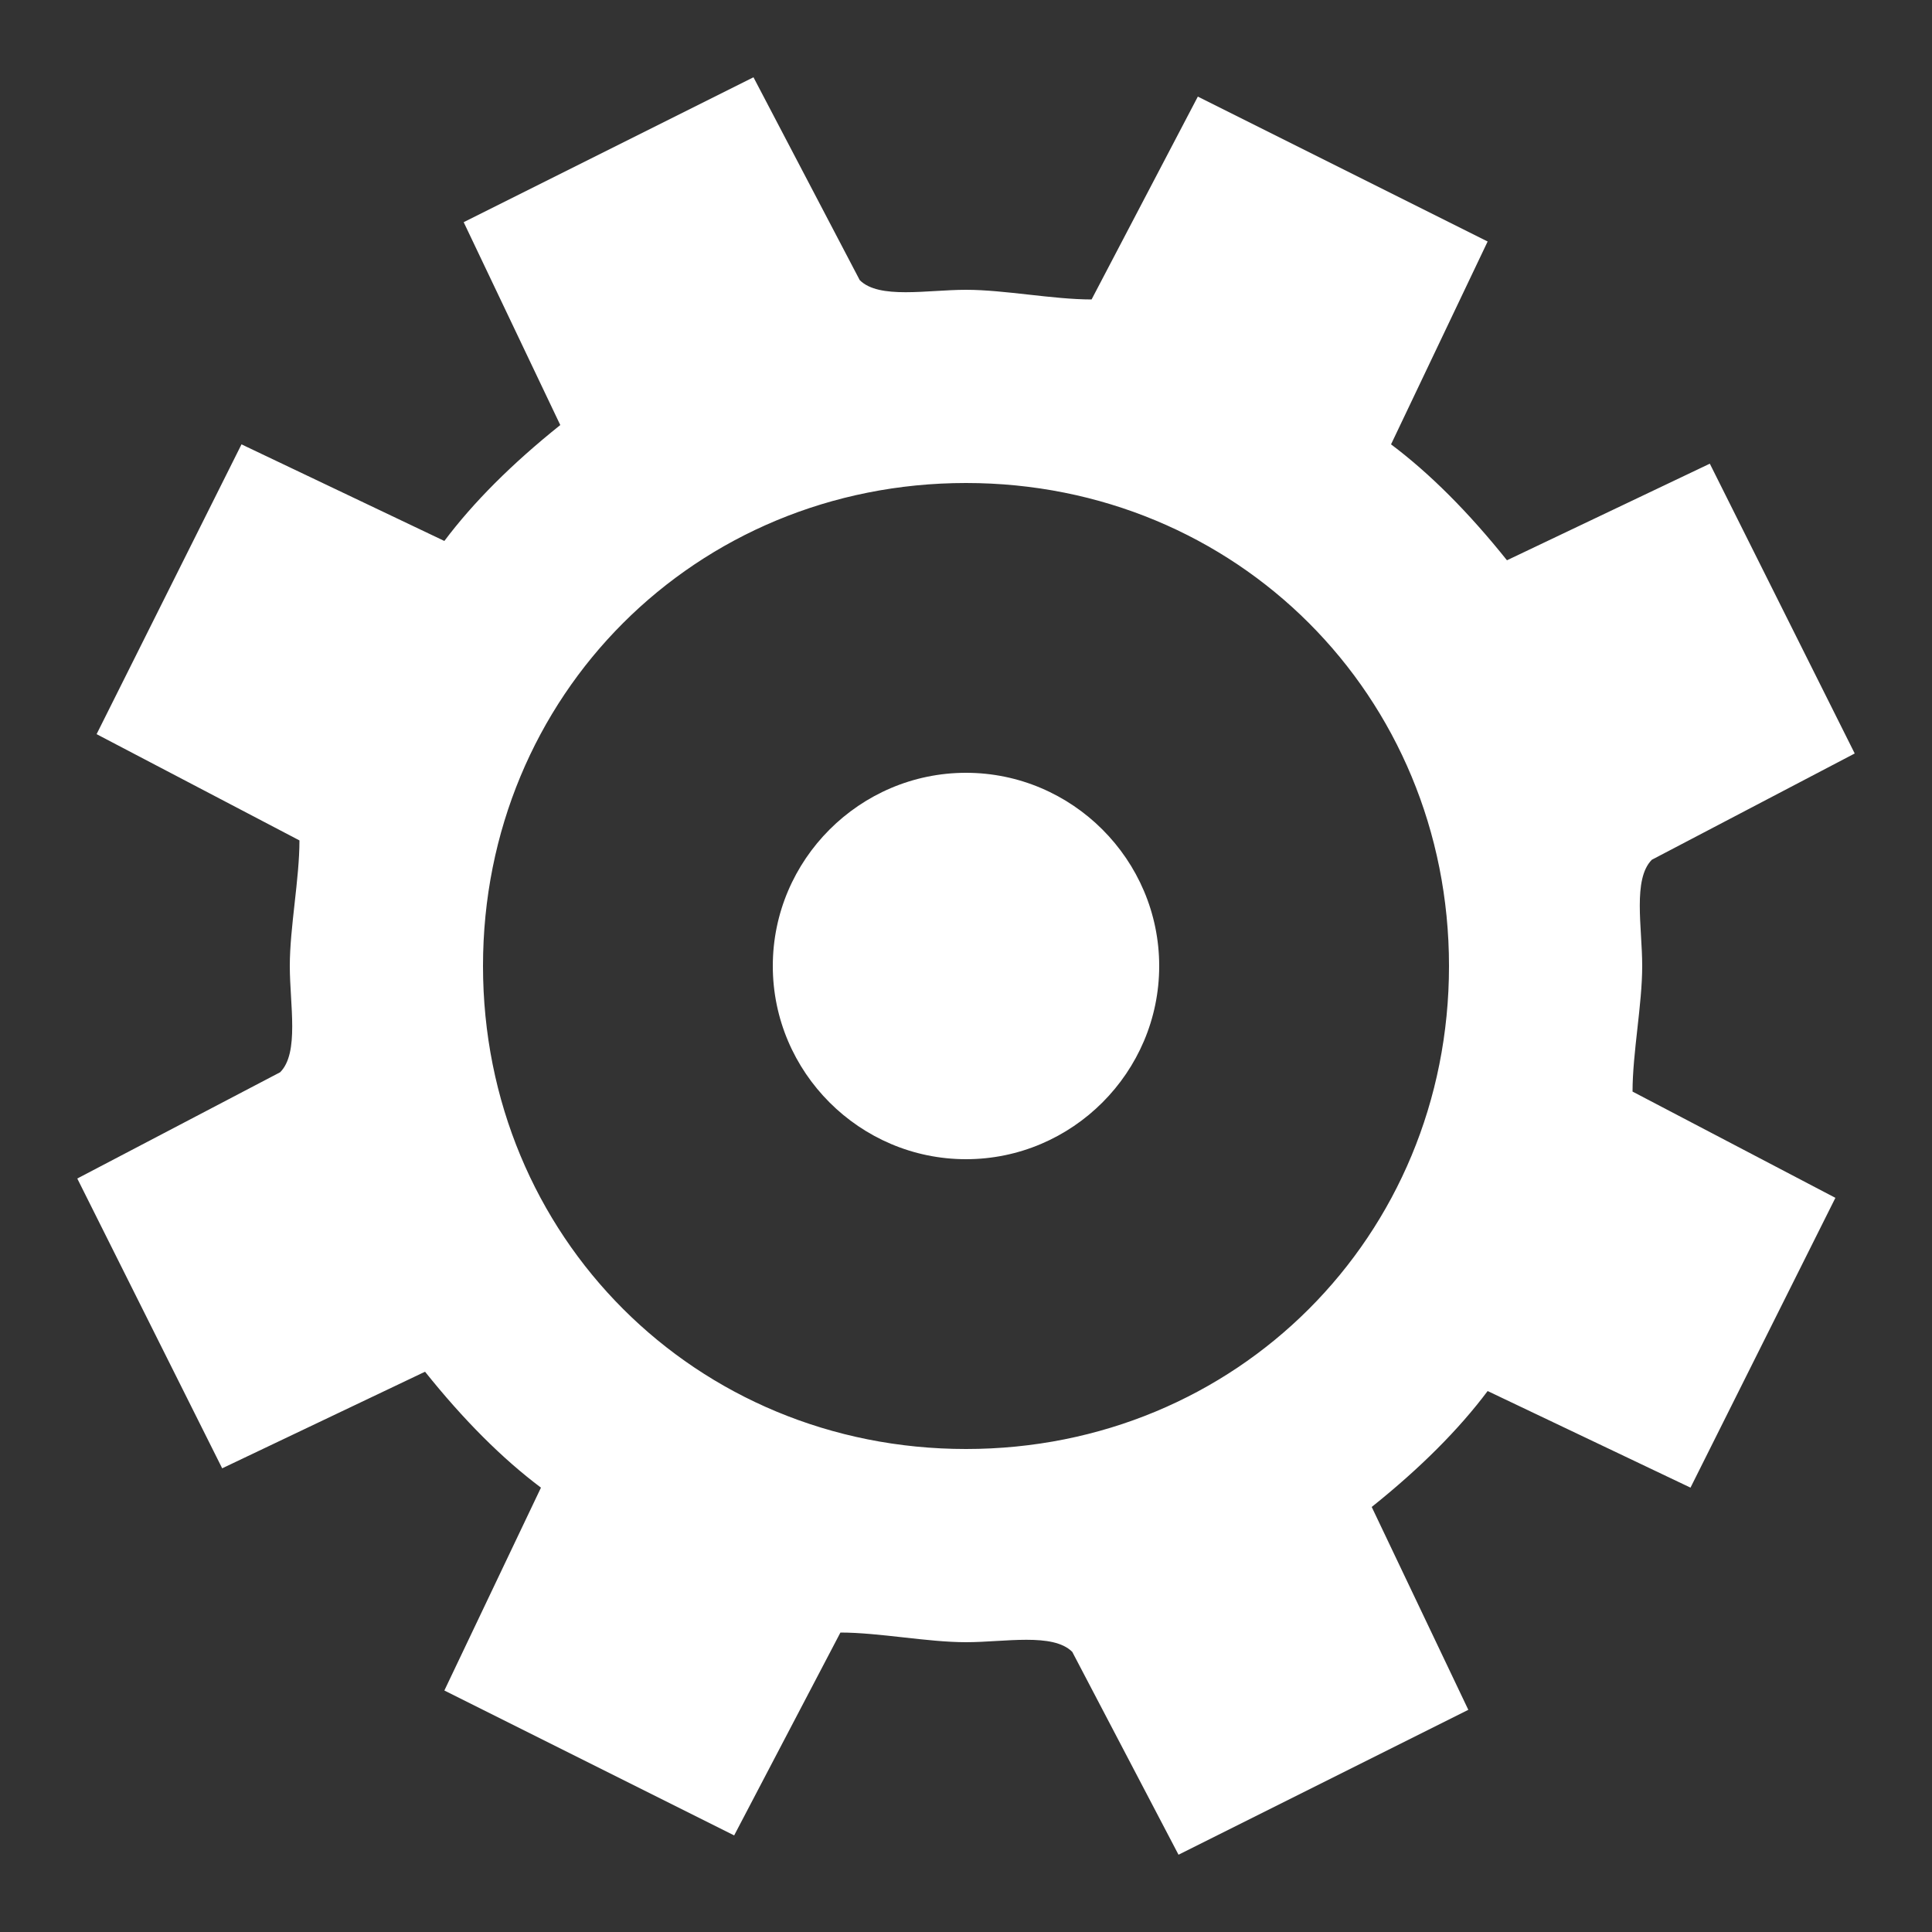 <svg xmlns="http://www.w3.org/2000/svg" xmlns:xlink="http://www.w3.org/1999/xlink" id="Слой_1" x="0" y="0" version="1.1" viewBox="0 0 20 20" xml:space="preserve" style="enable-background:new 0 0 20 20"><rect x="0" y="0" width="20" height="20" fill="#333333" stroke="none"/><style type="text/css">.st0{fill:#fff}</style><g><path d="M17,10c0-0.4-0.1-0.9,0.1-1.1l2.1-1.1l-1.5-3l-2.1,1c-0.4-0.5-0.8-0.9-1.2-1.2l1-2.1l-3-1.5l-1.1,2.1 C10.9,3.1,10.4,3,10,3S9.1,3.1,8.9,2.9L7.8,0.8l-3,1.5l1,2.1C5.3,4.8,4.9,5.2,4.6,5.6l-2.1-1L1,7.6l2.1,1.1C3.1,9.1,3,9.6,3,10 s0.1,0.9-0.1,1.1l-2.1,1.1l1.5,3l2.1-1c0.4,0.5,0.8,0.9,1.2,1.2l-1,2.1l3,1.5l1.1-2.1c0.4,0,0.9,0.1,1.3,0.1s0.9-0.1,1.1,0.1 l1.1,2.1l3-1.5l-1-2.1c0.5-0.4,0.9-0.8,1.2-1.2l2.1,1l1.5-3l-2.1-1.1C16.9,10.9,17,10.4,17,10z M10,15c-2.8,0-5-2.2-5-5s2.2-5,5-5 s5,2.2,5,5S12.8,15,10,15z" class="st0"/><path d="M10,8c1.1,0,2,0.9,2,2s-0.9,2-2,2s-2-0.9-2-2S8.9,8,10,8z" class="st0"/></g></svg>